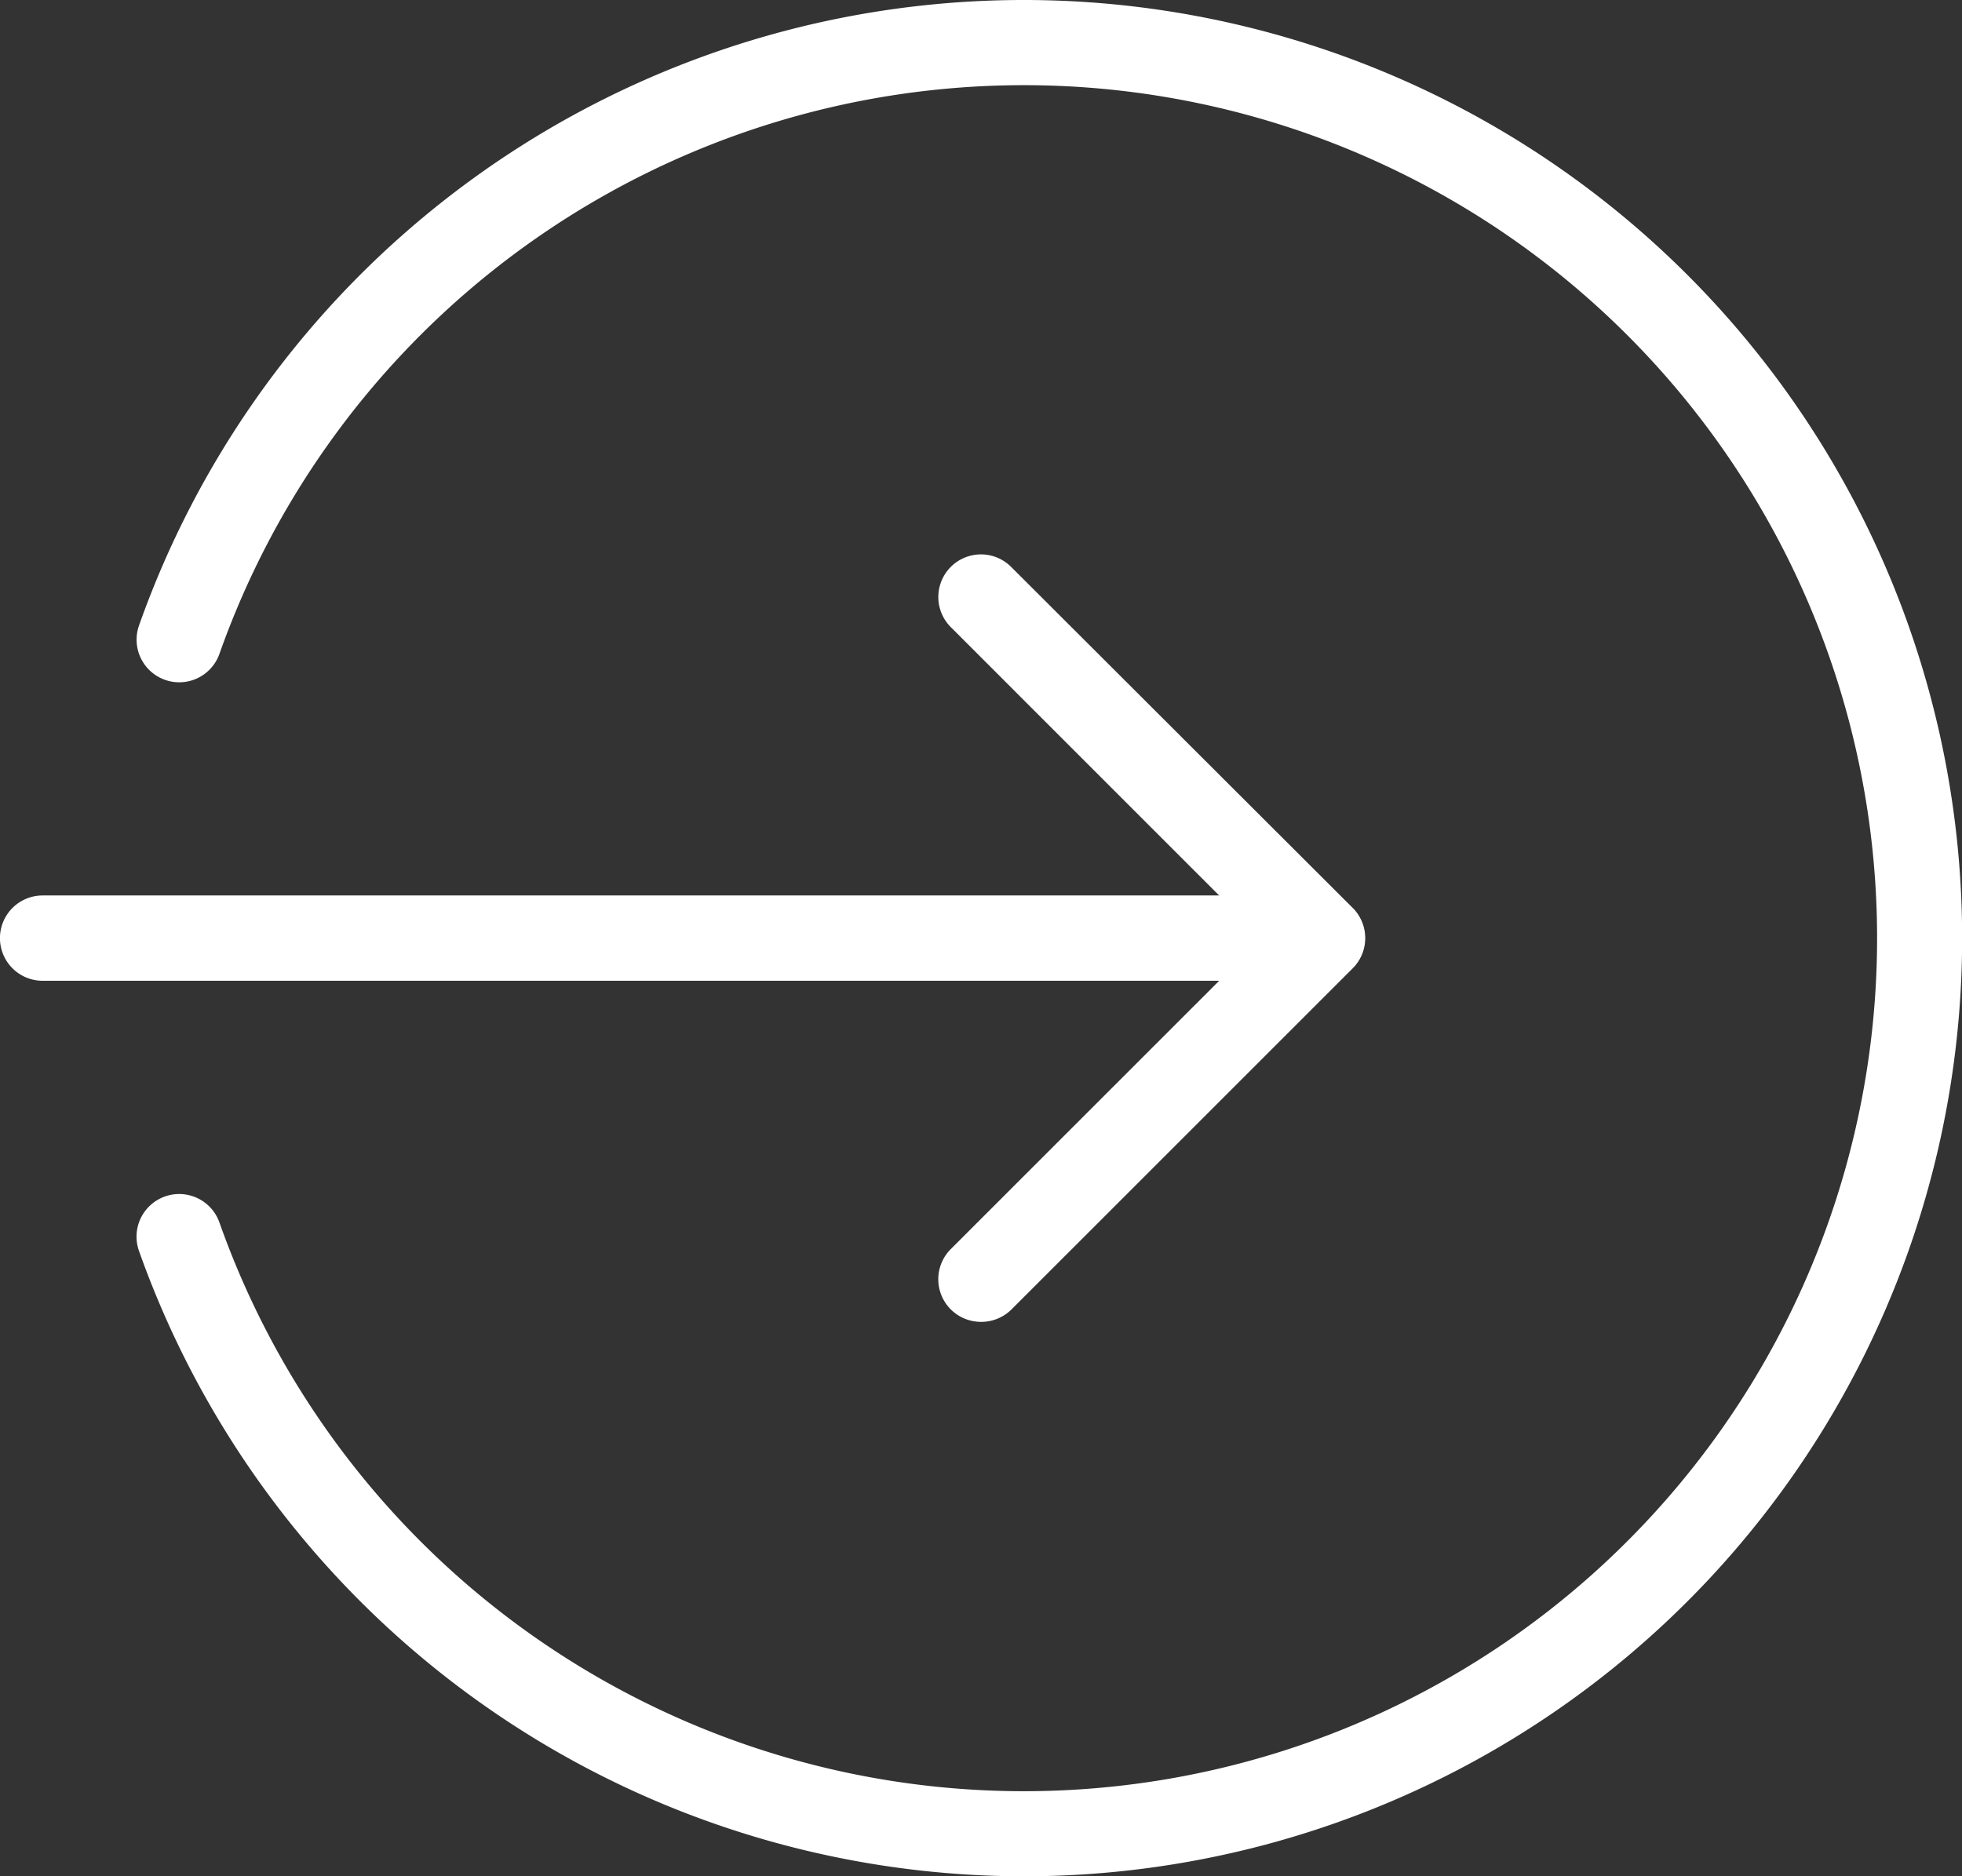 <svg xmlns="http://www.w3.org/2000/svg" width="25.09" height="23.999" viewBox="0 0 25.09 23.999">
    <rect x="0" y="0" width="25.09" height="23.999" fill="#333333" stroke="none"/>
    <defs>
        <style>
            .cls-1{fill:#fff}
        </style>
    </defs>
    <g id="enter" transform="translate(0 -1)">
        <g id="Groupe_268" transform="translate(0 12.454)">
            <path id="Tracé_2065" d="M16.908 12.591H.545a.545.545 0 1 1 0-1.091h16.363a.545.545 0 0 1 0 1.091z" class="cls-1" transform="translate(0 -11.5)"/>
        </g>
        <g id="Groupe_269" transform="translate(11.999 8.091)">
            <path id="Tracé_2066" d="M11.545 17.318a.545.545 0 0 1-.386-.93l3.978-3.978-3.977-3.978a.545.545 0 1 1 .771-.771l4.369 4.363a.546.546 0 0 1 0 .771l-4.363 4.363a.548.548 0 0 1-.392.16z" class="cls-1" transform="translate(-11 -7.501)"/>
        </g>
        <g id="Groupe_270" transform="translate(1.745 1)">
            <path id="Tracé_2067" d="M12.945 25a12.016 12.016 0 0 1-11.314-8 .545.545 0 0 1 1.029-.363 10.911 10.911 0 1 0 0-7.273A.545.545 0 1 1 1.632 9a12 12 0 1 1 11.313 16z" class="cls-1" transform="translate(-1.599 -1)"/>
        </g>
    </g>
</svg>
